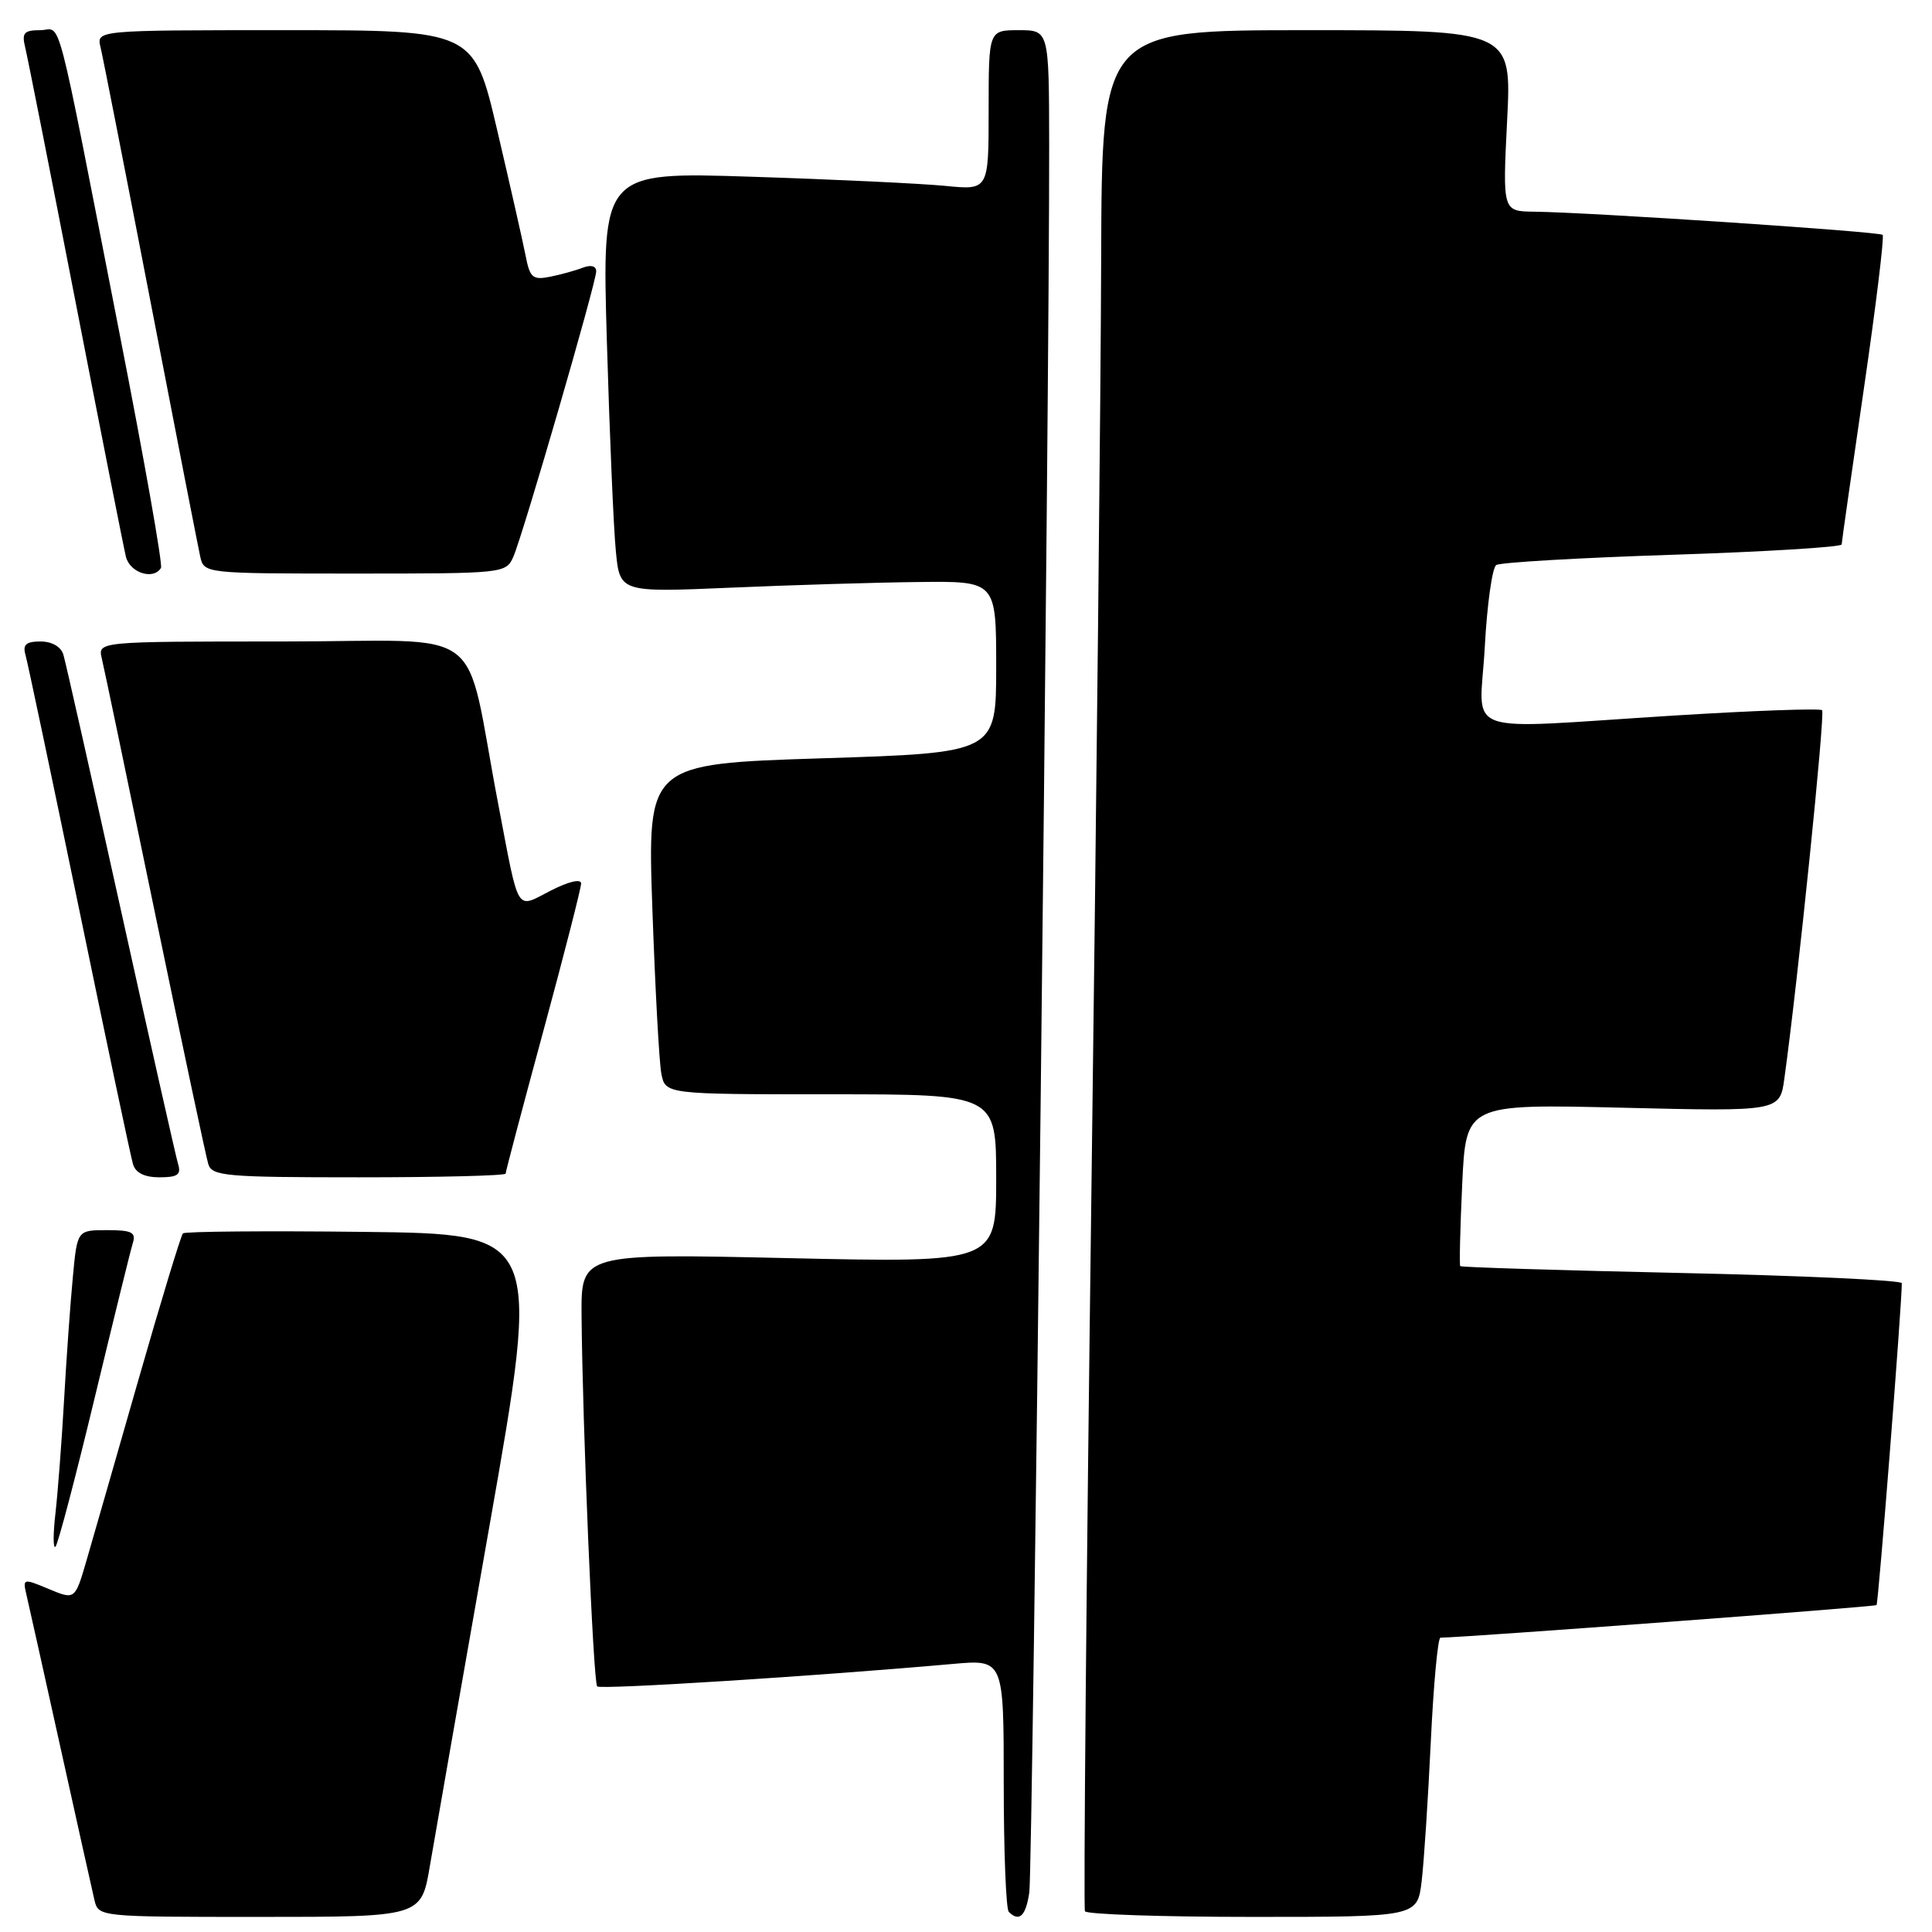 <?xml version="1.0" encoding="UTF-8" standalone="no"?>
<!DOCTYPE svg PUBLIC "-//W3C//DTD SVG 1.1//EN" "http://www.w3.org/Graphics/SVG/1.1/DTD/svg11.dtd" >
<svg xmlns="http://www.w3.org/2000/svg" xmlns:xlink="http://www.w3.org/1999/xlink" version="1.1" viewBox="0 0 256 256">
 <g >
 <path fill="currentColor"
d=" M 56.96 247.25 C 57.59 243.54 61.16 223.18 64.89 202.00 C 71.67 163.50 71.67 163.50 48.19 163.23 C 35.27 163.08 24.49 163.17 24.24 163.43 C 23.98 163.69 21.34 172.36 18.38 182.70 C 15.42 193.04 12.31 203.86 11.47 206.75 C 9.94 212.00 9.94 212.00 6.46 210.55 C 3.07 209.13 3.00 209.15 3.50 211.30 C 3.79 212.51 5.81 221.60 8.00 231.50 C 10.19 241.40 12.22 250.51 12.51 251.75 C 13.04 254.00 13.07 254.00 34.43 254.00 C 55.82 254.00 55.82 254.00 56.96 247.25 Z  M 136.39 250.75 C 136.84 247.67 139.07 51.69 139.02 19.25 C 139.00 4.00 139.00 4.00 135.00 4.00 C 131.00 4.00 131.00 4.00 131.00 14.60 C 131.00 25.20 131.00 25.20 125.25 24.63 C 122.09 24.32 110.56 23.77 99.63 23.42 C 79.76 22.77 79.76 22.77 80.41 45.14 C 80.77 57.44 81.30 69.97 81.60 73.00 C 82.13 78.50 82.13 78.50 96.82 77.87 C 104.89 77.52 116.11 77.18 121.75 77.12 C 132.00 77.00 132.00 77.00 132.00 88.37 C 132.00 99.75 132.00 99.75 108.89 100.48 C 85.78 101.22 85.78 101.22 86.44 120.36 C 86.81 130.89 87.34 140.74 87.63 142.25 C 88.16 145.00 88.16 145.00 110.08 145.00 C 132.00 145.00 132.00 145.00 132.00 156.16 C 132.00 167.32 132.00 167.32 104.50 166.71 C 77.00 166.09 77.00 166.09 77.06 174.30 C 77.18 188.83 78.61 222.94 79.13 223.46 C 79.57 223.90 107.98 222.11 126.25 220.48 C 133.00 219.88 133.00 219.88 133.00 236.27 C 133.00 245.29 133.30 252.97 133.67 253.33 C 135.05 254.72 135.93 253.89 136.39 250.75 Z  M 188.38 249.25 C 188.69 246.64 189.23 238.31 189.59 230.75 C 189.95 223.19 190.52 217.00 190.87 217.00 C 194.16 216.97 248.42 212.92 248.65 212.68 C 248.90 212.43 252.00 172.94 252.00 170.03 C 252.00 169.64 238.89 169.03 222.86 168.68 C 206.83 168.33 193.61 167.92 193.49 167.77 C 193.36 167.62 193.48 162.73 193.75 156.89 C 194.25 146.28 194.25 146.28 215.04 146.78 C 235.84 147.28 235.84 147.28 236.44 142.89 C 238.20 130.23 241.86 94.52 241.44 94.11 C 241.18 93.84 232.31 94.16 221.73 94.82 C 192.88 96.62 196.09 97.79 196.74 85.75 C 197.04 80.11 197.73 75.22 198.26 74.87 C 198.80 74.52 209.31 73.91 221.62 73.51 C 233.93 73.11 244.01 72.49 244.03 72.14 C 244.04 71.79 245.37 62.51 246.97 51.52 C 248.57 40.54 249.69 31.36 249.46 31.12 C 249.02 30.69 210.77 28.14 203.30 28.05 C 199.10 28.00 199.10 28.00 199.70 16.00 C 200.31 4.00 200.31 4.00 173.15 4.00 C 146.00 4.00 146.00 4.00 145.91 34.25 C 145.87 50.89 145.28 106.80 144.61 158.50 C 143.94 210.20 143.56 252.84 143.76 253.25 C 143.95 253.66 153.95 254.00 165.97 254.00 C 187.81 254.00 187.81 254.00 188.38 249.25 Z  M 12.49 185.45 C 15.00 175.03 17.29 165.71 17.59 164.75 C 18.05 163.29 17.49 163.00 14.18 163.00 C 10.23 163.00 10.23 163.00 9.65 169.25 C 9.32 172.69 8.80 180.00 8.49 185.50 C 8.18 191.00 7.66 197.75 7.35 200.50 C 7.03 203.25 7.03 205.25 7.35 204.95 C 7.67 204.65 9.98 195.88 12.49 185.45 Z  M 23.60 154.25 C 23.31 153.29 19.89 138.10 16.00 120.50 C 12.11 102.90 8.69 87.71 8.40 86.75 C 8.08 85.69 6.88 85.00 5.37 85.00 C 3.46 85.00 2.99 85.41 3.37 86.75 C 3.65 87.71 6.85 102.90 10.49 120.50 C 14.12 138.10 17.33 153.29 17.62 154.25 C 17.96 155.41 19.14 156.00 21.13 156.00 C 23.53 156.00 24.03 155.65 23.60 154.25 Z  M 67.00 155.51 C 67.00 155.24 69.25 146.73 72.00 136.60 C 74.75 126.46 77.00 117.67 77.00 117.07 C 77.00 116.41 75.35 116.80 72.98 118.01 C 68.27 120.41 68.85 121.36 66.01 106.50 C 61.35 82.14 65.16 85.00 37.41 85.00 C 12.96 85.00 12.96 85.00 13.49 87.25 C 13.79 88.49 16.96 103.67 20.54 121.00 C 24.13 138.32 27.30 153.29 27.60 154.25 C 28.09 155.84 29.93 156.00 47.57 156.00 C 58.26 156.00 67.00 155.78 67.00 155.51 Z  M 21.33 75.25 C 21.58 74.84 19.13 61.00 15.90 44.50 C 7.12 -0.36 8.26 4.00 5.32 4.00 C 3.19 4.00 2.87 4.36 3.33 6.25 C 3.64 7.49 6.64 22.67 10.01 40.00 C 13.38 57.33 16.38 72.51 16.68 73.75 C 17.19 75.90 20.34 76.91 21.33 75.25 Z  M 68.03 73.75 C 69.32 70.79 79.00 37.44 79.00 35.95 C 79.00 35.25 78.30 35.06 77.25 35.46 C 76.29 35.84 74.33 36.38 72.89 36.67 C 70.58 37.13 70.21 36.81 69.64 33.85 C 69.28 32.01 67.59 24.54 65.88 17.25 C 62.78 4.00 62.78 4.00 37.78 4.00 C 12.78 4.00 12.78 4.00 13.32 6.25 C 13.62 7.49 16.60 22.67 19.95 40.00 C 23.29 57.33 26.26 72.51 26.53 73.75 C 27.04 75.99 27.11 76.00 47.04 76.00 C 66.83 76.00 67.05 75.98 68.03 73.75 Z "/>
</g>
</svg>